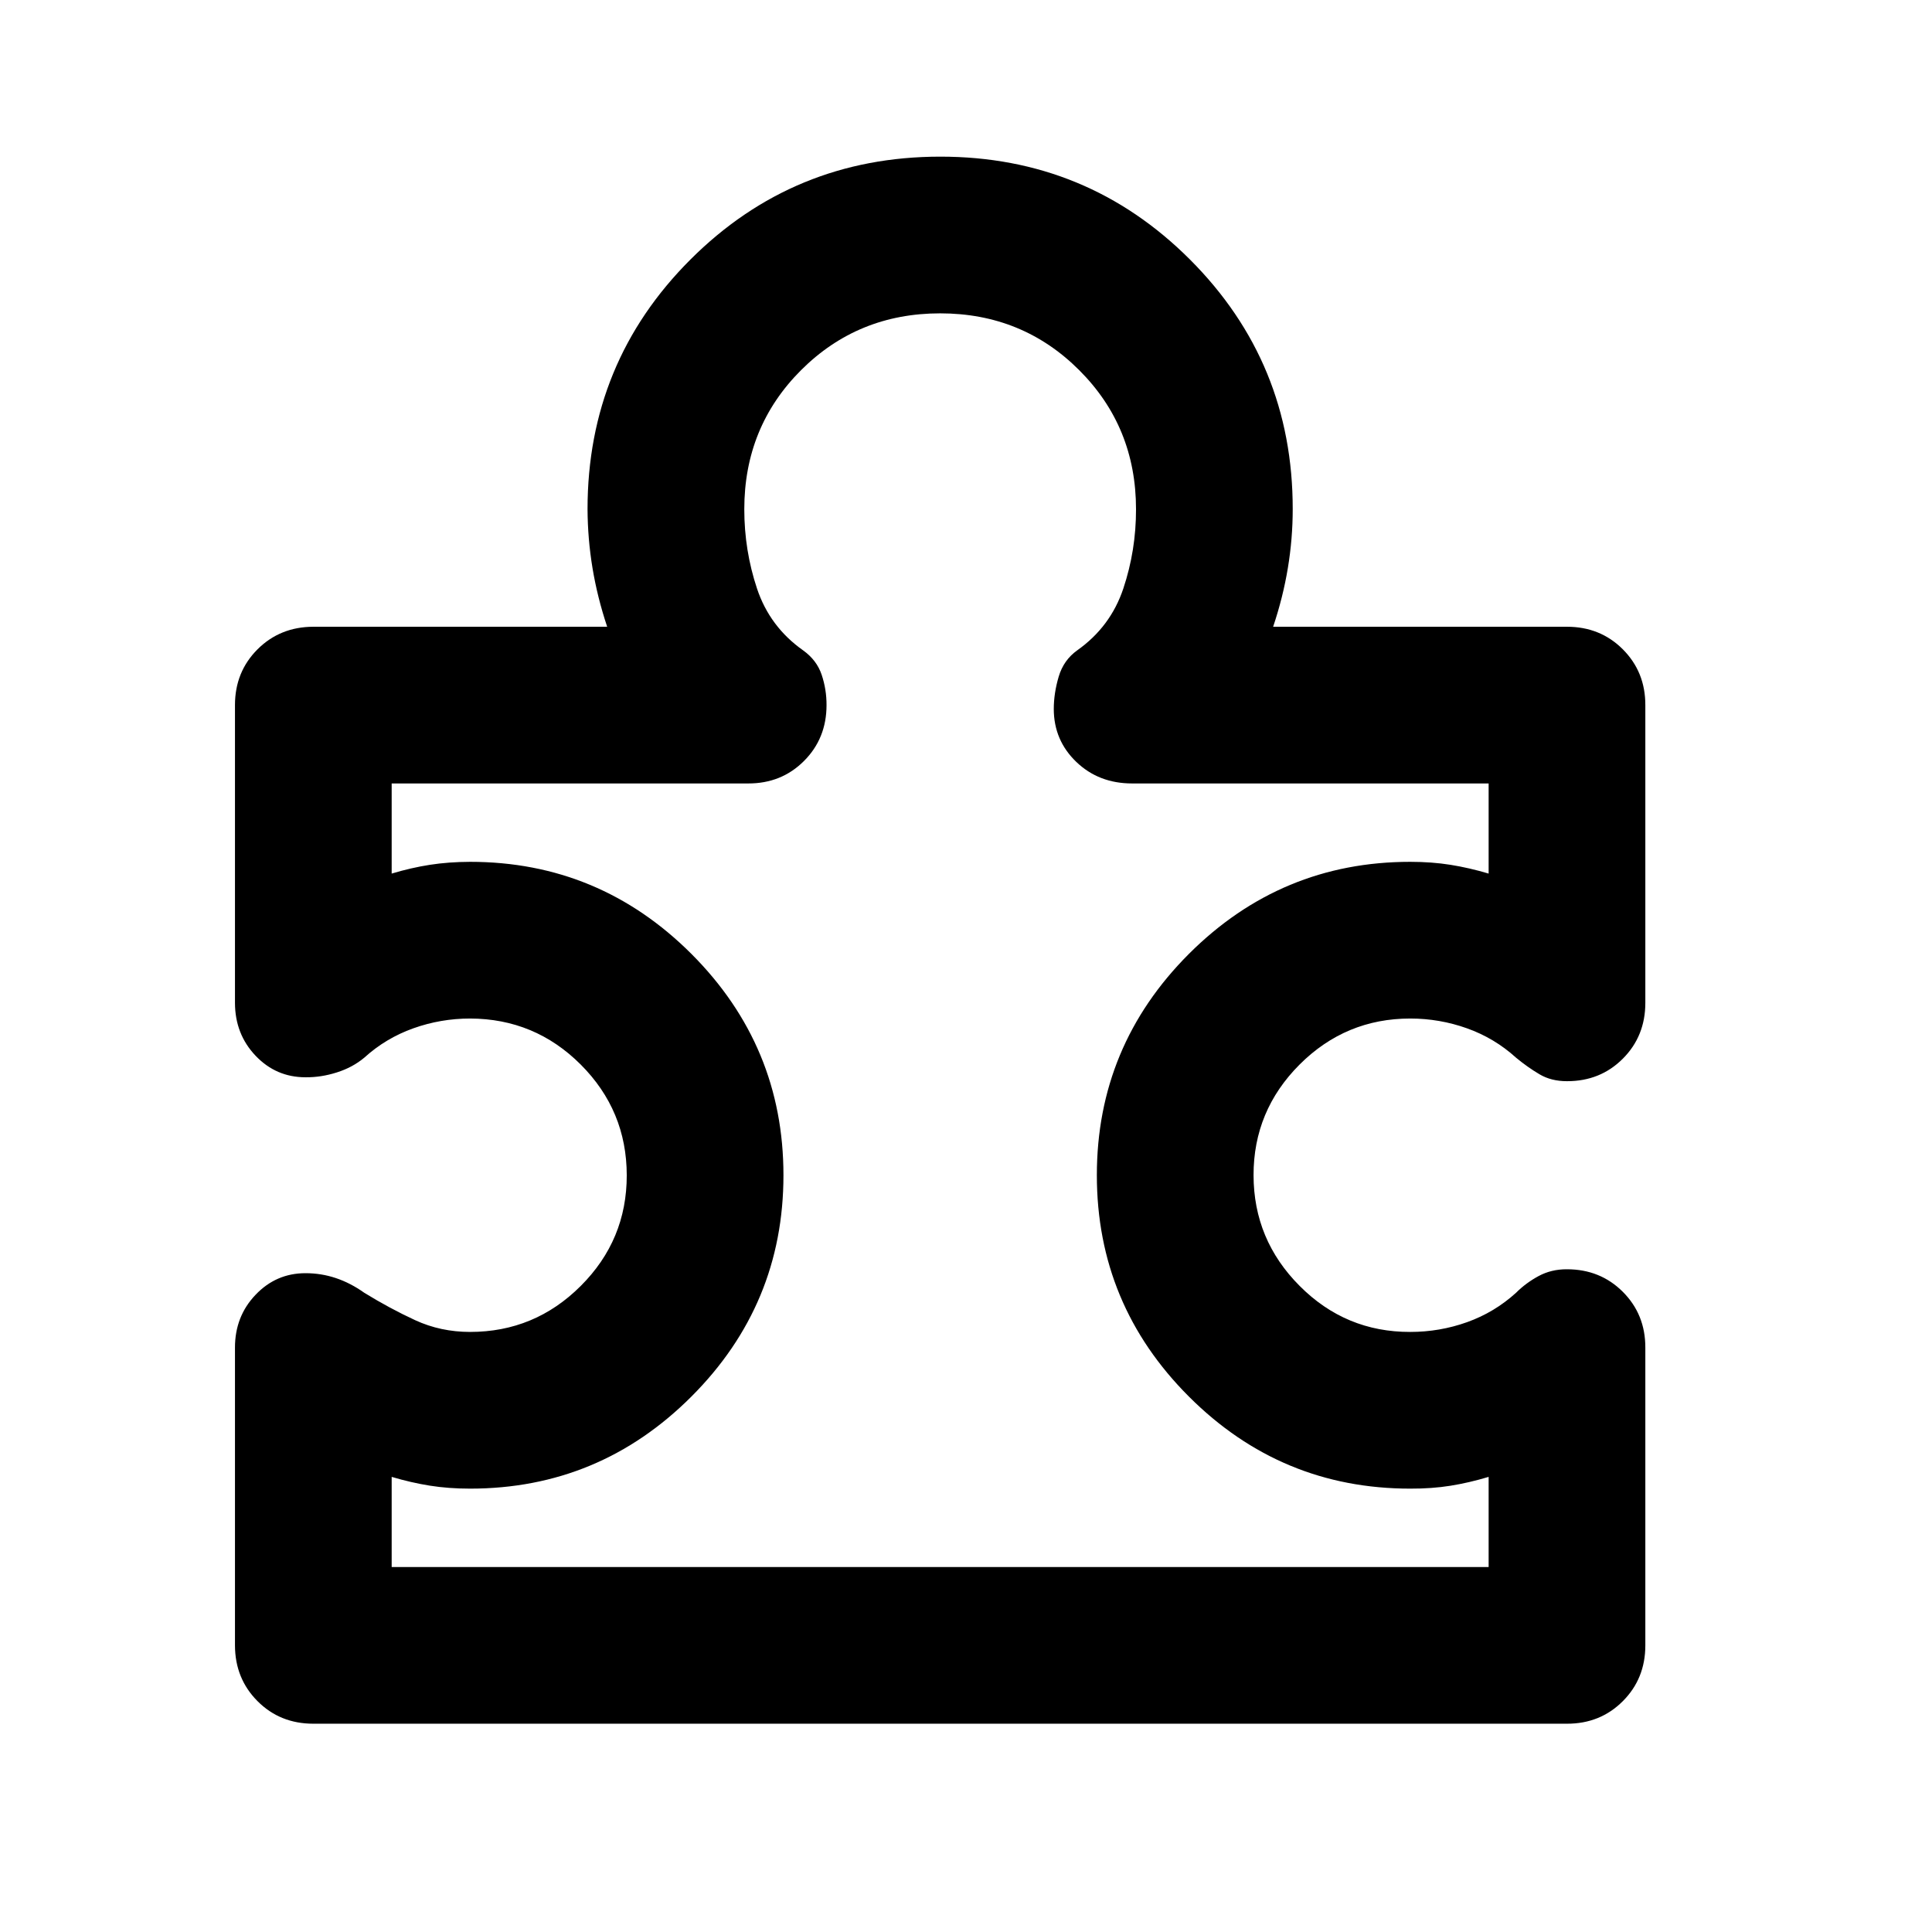 <svg width="37" height="37" viewBox="0 0 37 37" fill="none" xmlns="http://www.w3.org/2000/svg">
<path d="M4.5 25.808C4.5 25.408 4.632 25.071 4.895 24.796C5.158 24.52 5.476 24.383 5.851 24.383C6.051 24.383 6.245 24.414 6.433 24.477C6.621 24.54 6.802 24.634 6.976 24.758C7.301 24.958 7.626 25.133 7.951 25.283C8.276 25.433 8.627 25.508 9.002 25.508C9.827 25.508 10.534 25.215 11.122 24.627C11.71 24.04 12.004 23.334 12.003 22.507C12.002 21.681 11.708 20.975 11.122 20.388C10.536 19.802 9.829 19.508 9.002 19.506C8.627 19.506 8.264 19.569 7.914 19.694C7.564 19.819 7.251 20.006 6.976 20.256C6.826 20.381 6.651 20.475 6.451 20.538C6.251 20.602 6.051 20.633 5.851 20.631C5.475 20.631 5.157 20.494 4.895 20.219C4.633 19.944 4.501 19.606 4.5 19.206V13.504C4.5 13.079 4.644 12.723 4.932 12.435C5.22 12.148 5.576 12.004 6.001 12.003H11.628C11.503 11.628 11.409 11.253 11.347 10.878C11.285 10.503 11.254 10.128 11.252 9.752C11.252 7.877 11.909 6.283 13.223 4.97C14.536 3.658 16.13 3.001 18.005 3C19.88 2.999 21.474 3.656 22.789 4.97C24.103 6.285 24.759 7.879 24.757 9.752C24.757 10.128 24.726 10.503 24.664 10.878C24.602 11.253 24.508 11.628 24.382 12.003H30.009C30.434 12.003 30.791 12.147 31.079 12.435C31.367 12.724 31.511 13.08 31.51 13.504V19.206C31.51 19.631 31.366 19.988 31.078 20.276C30.79 20.564 30.433 20.707 30.009 20.706C29.809 20.706 29.634 20.663 29.484 20.574C29.334 20.486 29.184 20.38 29.034 20.256C28.759 20.006 28.446 19.819 28.096 19.694C27.746 19.569 27.383 19.506 27.008 19.506C26.183 19.506 25.476 19.8 24.888 20.388C24.3 20.977 24.006 21.683 24.007 22.507C24.008 23.331 24.302 24.038 24.89 24.627C25.477 25.217 26.183 25.51 27.008 25.508C27.383 25.508 27.746 25.446 28.096 25.321C28.446 25.196 28.759 25.008 29.034 24.758C29.159 24.633 29.303 24.526 29.466 24.438C29.629 24.35 29.81 24.307 30.009 24.308C30.434 24.308 30.791 24.452 31.079 24.74C31.367 25.028 31.511 25.384 31.51 25.808V31.511C31.51 31.936 31.366 32.292 31.078 32.58C30.79 32.868 30.433 33.012 30.009 33.011H6.001C5.575 33.011 5.219 32.867 4.932 32.579C4.645 32.291 4.501 31.935 4.5 31.511V25.808ZM7.501 30.01H28.509V28.284C28.259 28.359 28.015 28.416 27.776 28.454C27.538 28.492 27.282 28.51 27.008 28.509C25.358 28.509 23.945 27.922 22.769 26.746C21.594 25.571 21.006 24.158 21.006 22.507C21.006 20.857 21.594 19.444 22.769 18.268C23.945 17.093 25.358 16.505 27.008 16.505C27.283 16.505 27.54 16.524 27.778 16.562C28.016 16.6 28.26 16.656 28.509 16.73V15.004H21.681C21.256 15.004 20.9 14.867 20.613 14.592C20.326 14.317 20.182 13.979 20.181 13.579C20.181 13.379 20.212 13.172 20.275 12.959C20.338 12.746 20.457 12.578 20.631 12.454C21.056 12.153 21.35 11.759 21.513 11.271C21.676 10.783 21.757 10.277 21.756 9.752C21.756 8.702 21.394 7.814 20.668 7.089C19.943 6.364 19.055 6.001 18.005 6.001C16.955 6.001 16.067 6.364 15.341 7.089C14.616 7.814 14.254 8.702 14.254 9.752C14.254 10.278 14.335 10.784 14.498 11.273C14.661 11.761 14.955 12.154 15.379 12.454C15.554 12.579 15.673 12.735 15.736 12.923C15.799 13.111 15.83 13.305 15.829 13.504C15.829 13.929 15.685 14.286 15.397 14.574C15.109 14.862 14.753 15.005 14.329 15.004H7.501V16.73C7.751 16.655 7.995 16.599 8.233 16.562C8.471 16.525 8.728 16.506 9.002 16.505C10.652 16.505 12.065 17.093 13.241 18.268C14.416 19.444 15.004 20.857 15.004 22.507C15.004 24.158 14.416 25.571 13.241 26.746C12.065 27.922 10.652 28.509 9.002 28.509C8.727 28.509 8.47 28.49 8.232 28.452C7.994 28.414 7.75 28.358 7.501 28.284V30.01Z" fill="black"/>
</svg>
